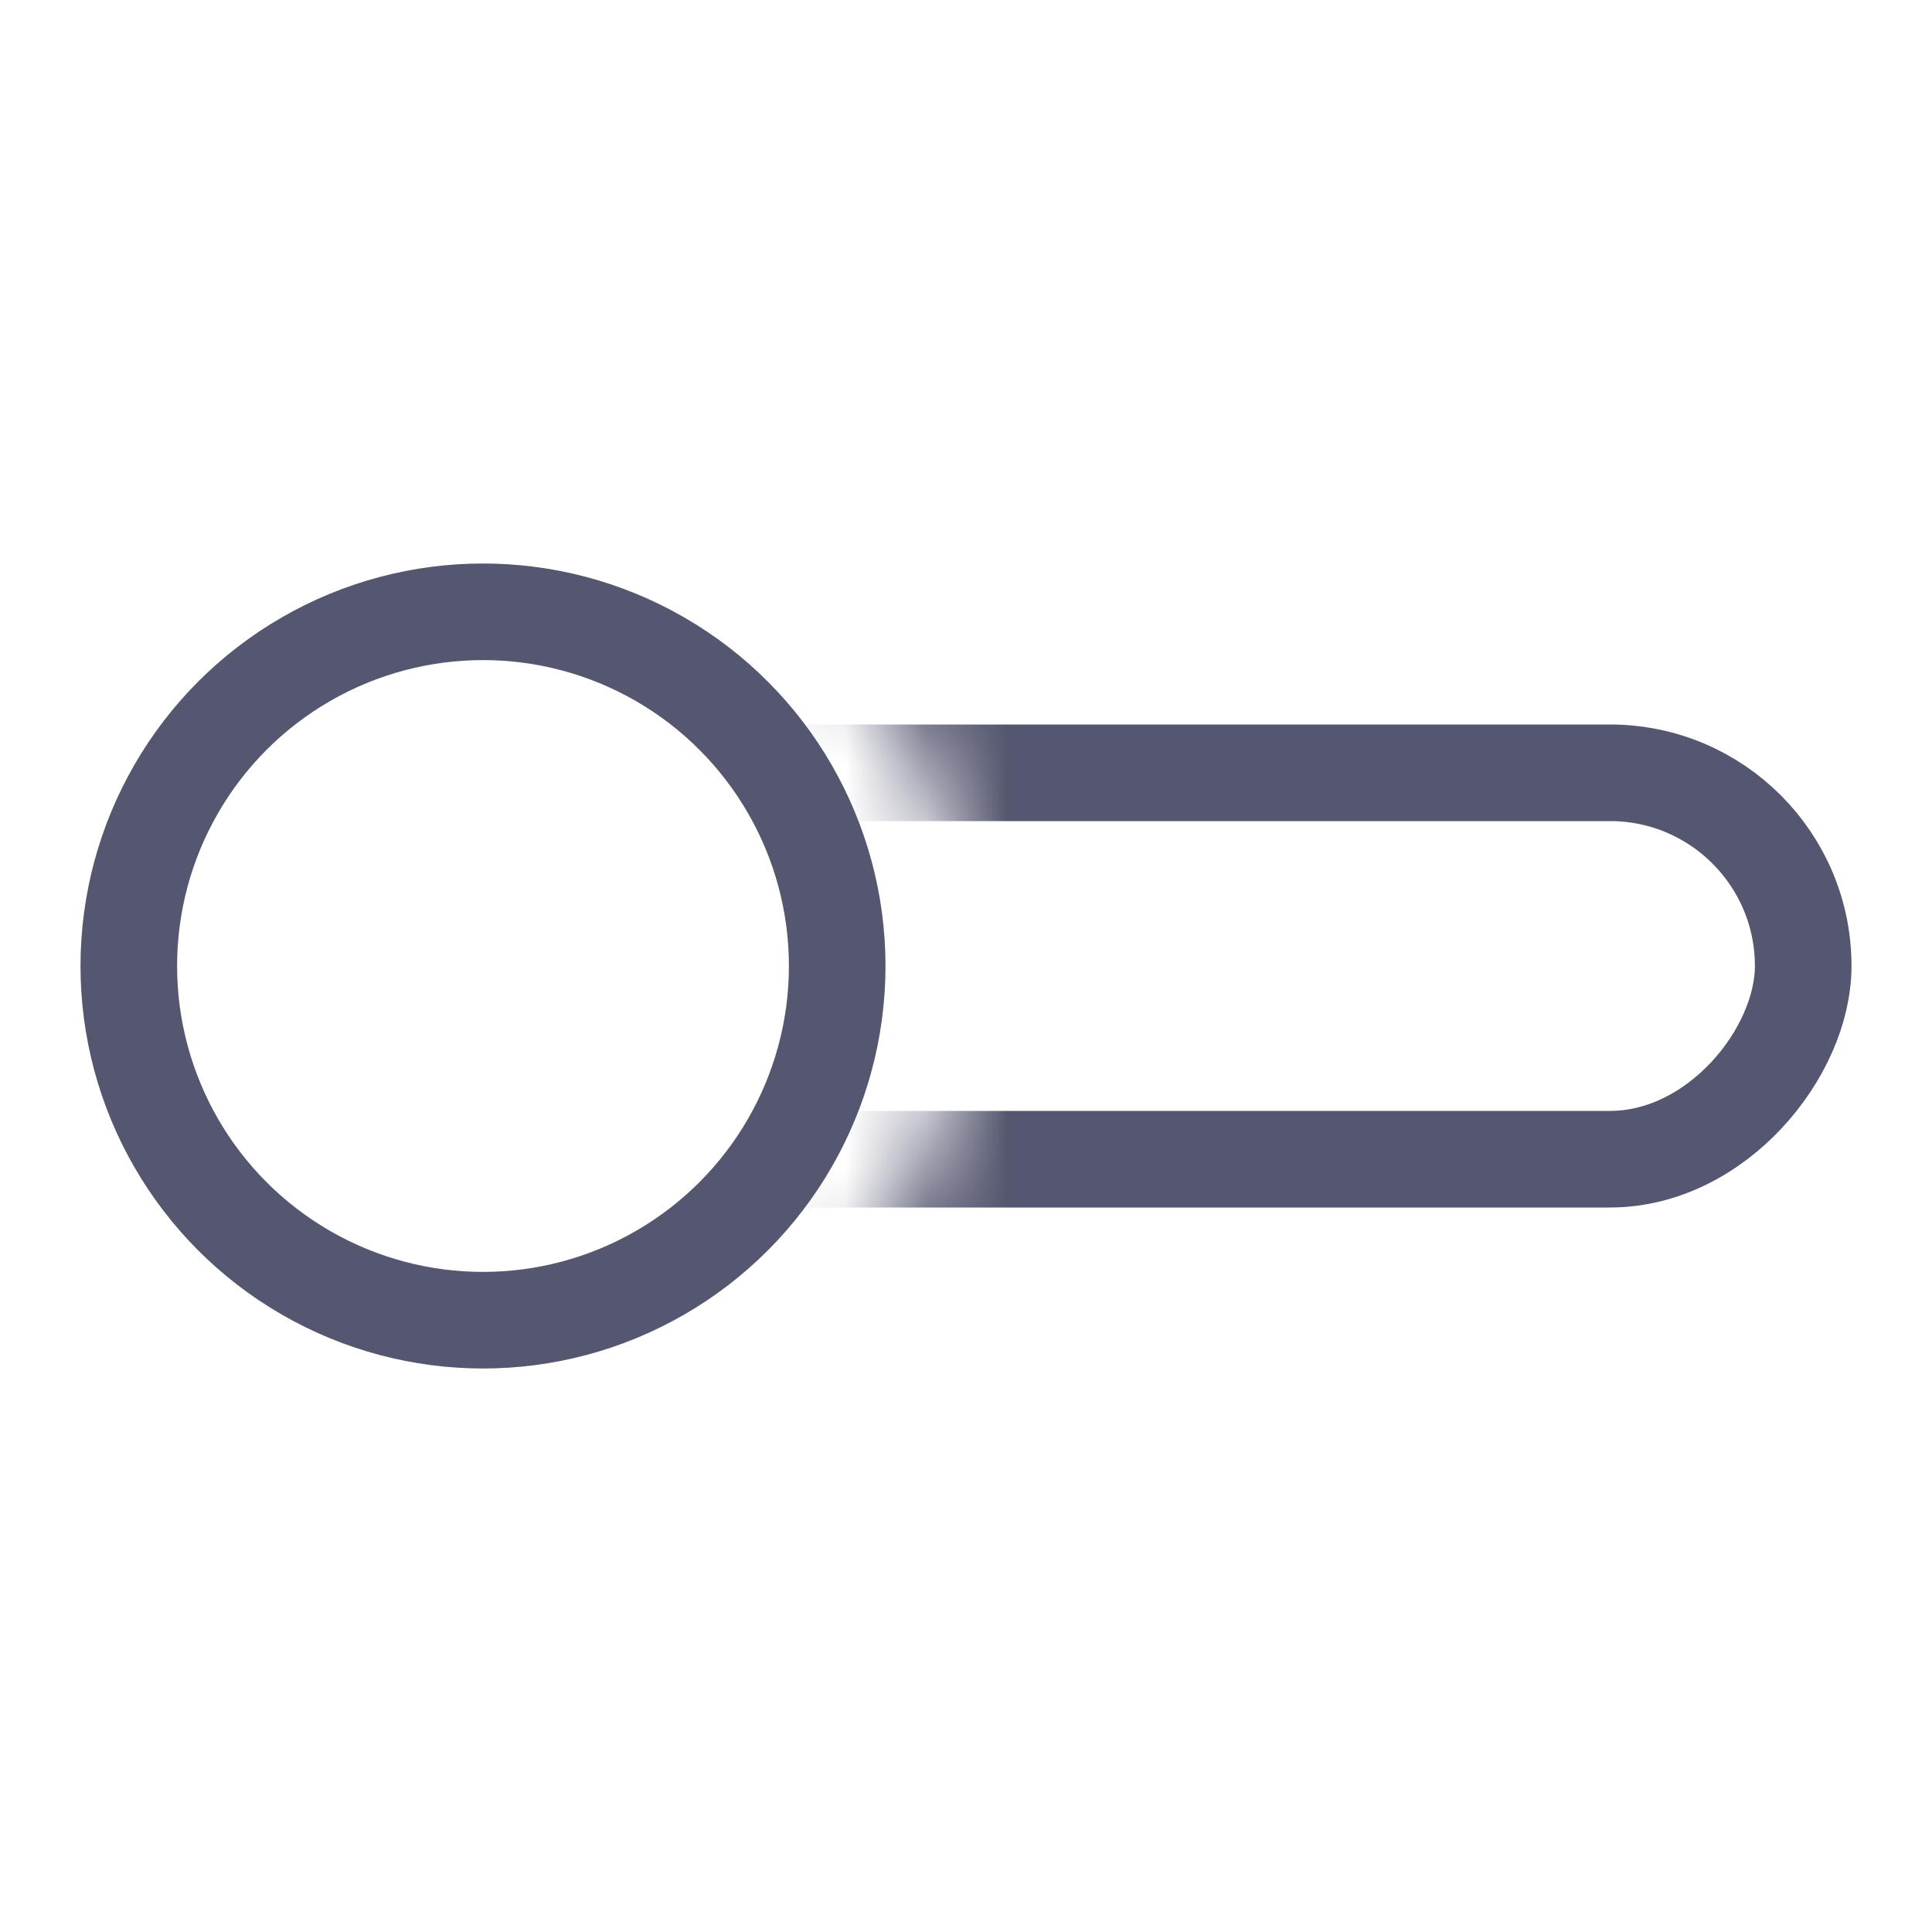 <svg width="24" height="24" viewBox="0 0 24 24" fill="none" xmlns="http://www.w3.org/2000/svg">
<mask id="mask0_402_13512" style="mask-type:alpha" maskUnits="userSpaceOnUse" x="0" y="0" width="24" height="24">
<path d="M1 8.101C2.271 6.804 4.041 6 6 6C9.314 6 12 8.686 12 12C12 15.314 9.314 18 6 18C4.041 18 2.271 17.195 1 15.899L0 16.899V24H24V0H0V7.101L1 8.101Z" fill="white"/>
</mask>
<g mask="url(#mask0_402_13512)">
<rect x="-0.6" y="0.6" width="20.8" height="4.8" rx="2.4" transform="matrix(-1 0 0 1 21.8 9)" stroke="#555770" stroke-width="1.2"/>
</g>
<circle r="4.4" transform="matrix(-1 0 0 1 6 12)" stroke="#555770" stroke-width="1.2"/>
</svg>

